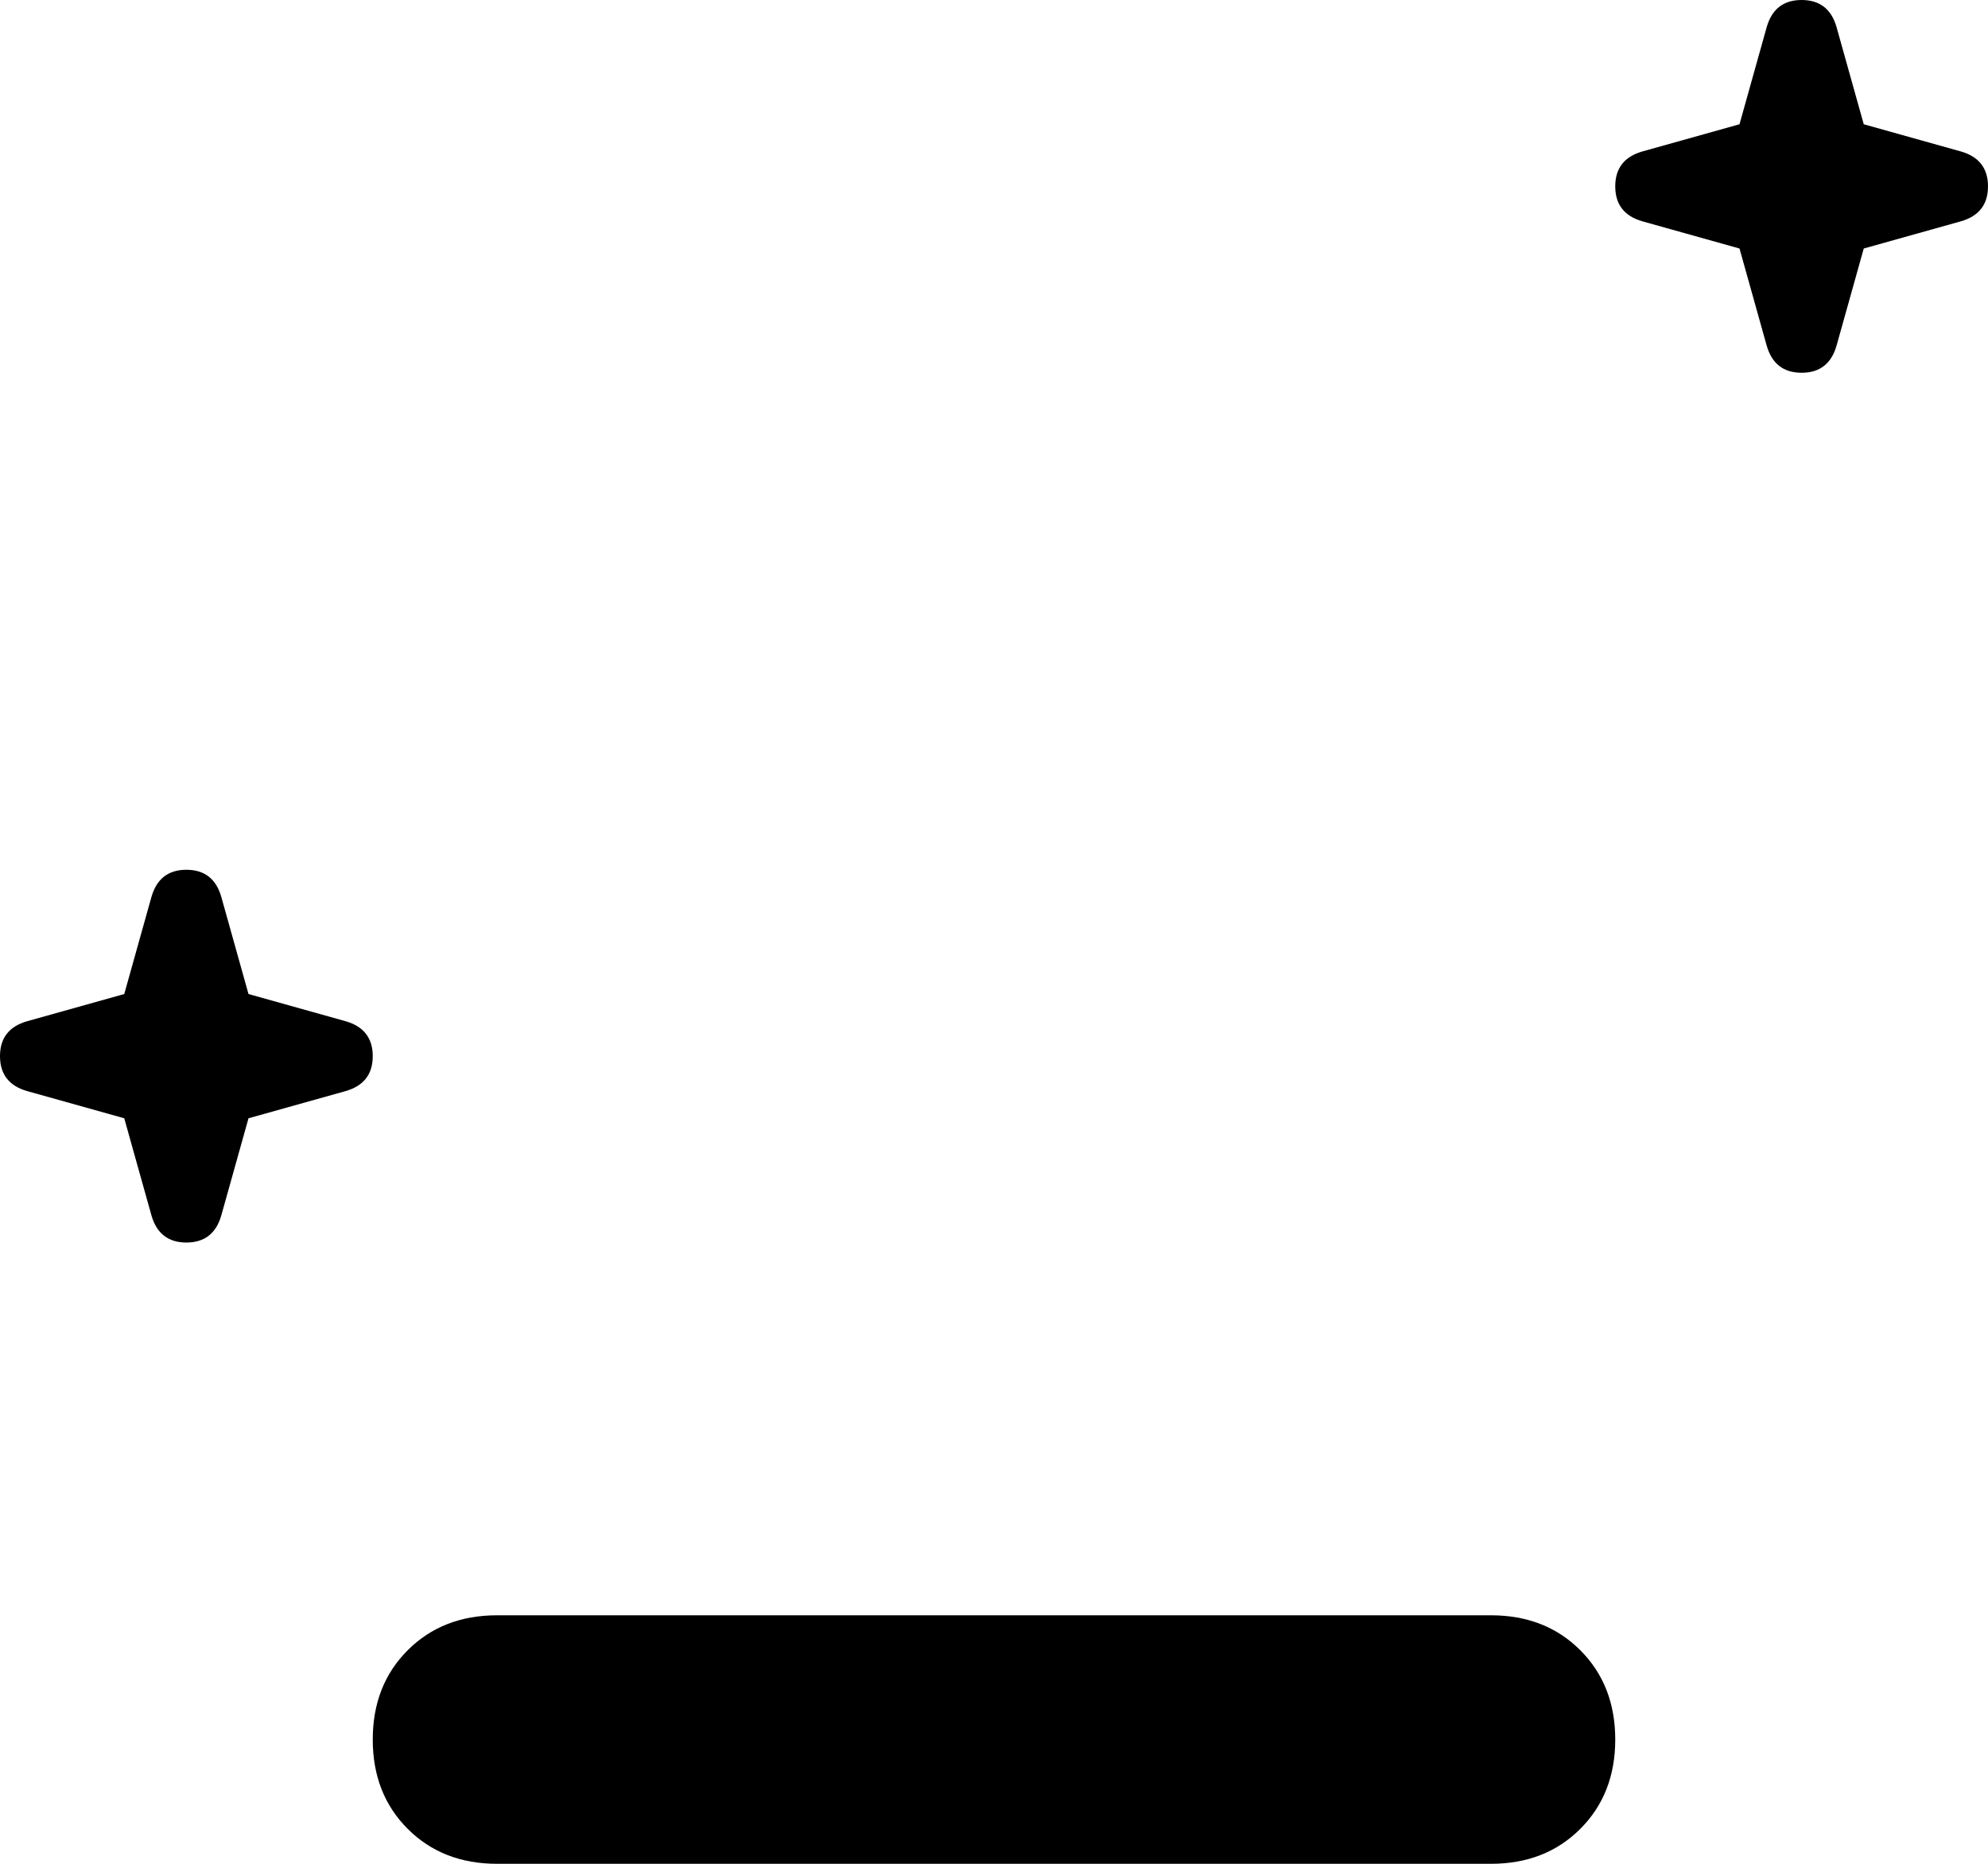 <svg viewBox="0 0 512 480">
  <path
    d="M 473 7 Q 471 0 464 0 Q 457 0 455 7 L 448 32 L 423 39 Q 416 41 416 48 Q 416 55 423 57 L 448 64 L 455 89 Q 457 96 464 96 Q 471 96 473 89 L 480 64 L 505 57 Q 512 55 512 48 Q 512 41 505 39 L 480 32 L 473 7 L 473 7 Z M 64 256 L 57 231 Q 55 224 48 224 Q 41 224 39 231 L 32 256 L 7 263 Q 0 265 0 272 Q 0 279 7 281 L 32 288 L 39 313 Q 41 320 48 320 Q 55 320 57 313 L 64 288 L 89 281 Q 96 279 96 272 Q 96 265 89 263 L 64 256 L 64 256 Z M 296 480 L 384 480 Q 398 480 407 471 Q 416 462 416 448 Q 416 434 407 425 Q 398 416 384 416 L 128 416 Q 114 416 105 425 Q 96 434 96 448 Q 96 462 105 471 Q 114 480 128 480 L 216 480 L 296 480 L 296 480 Z"
  />
</svg>